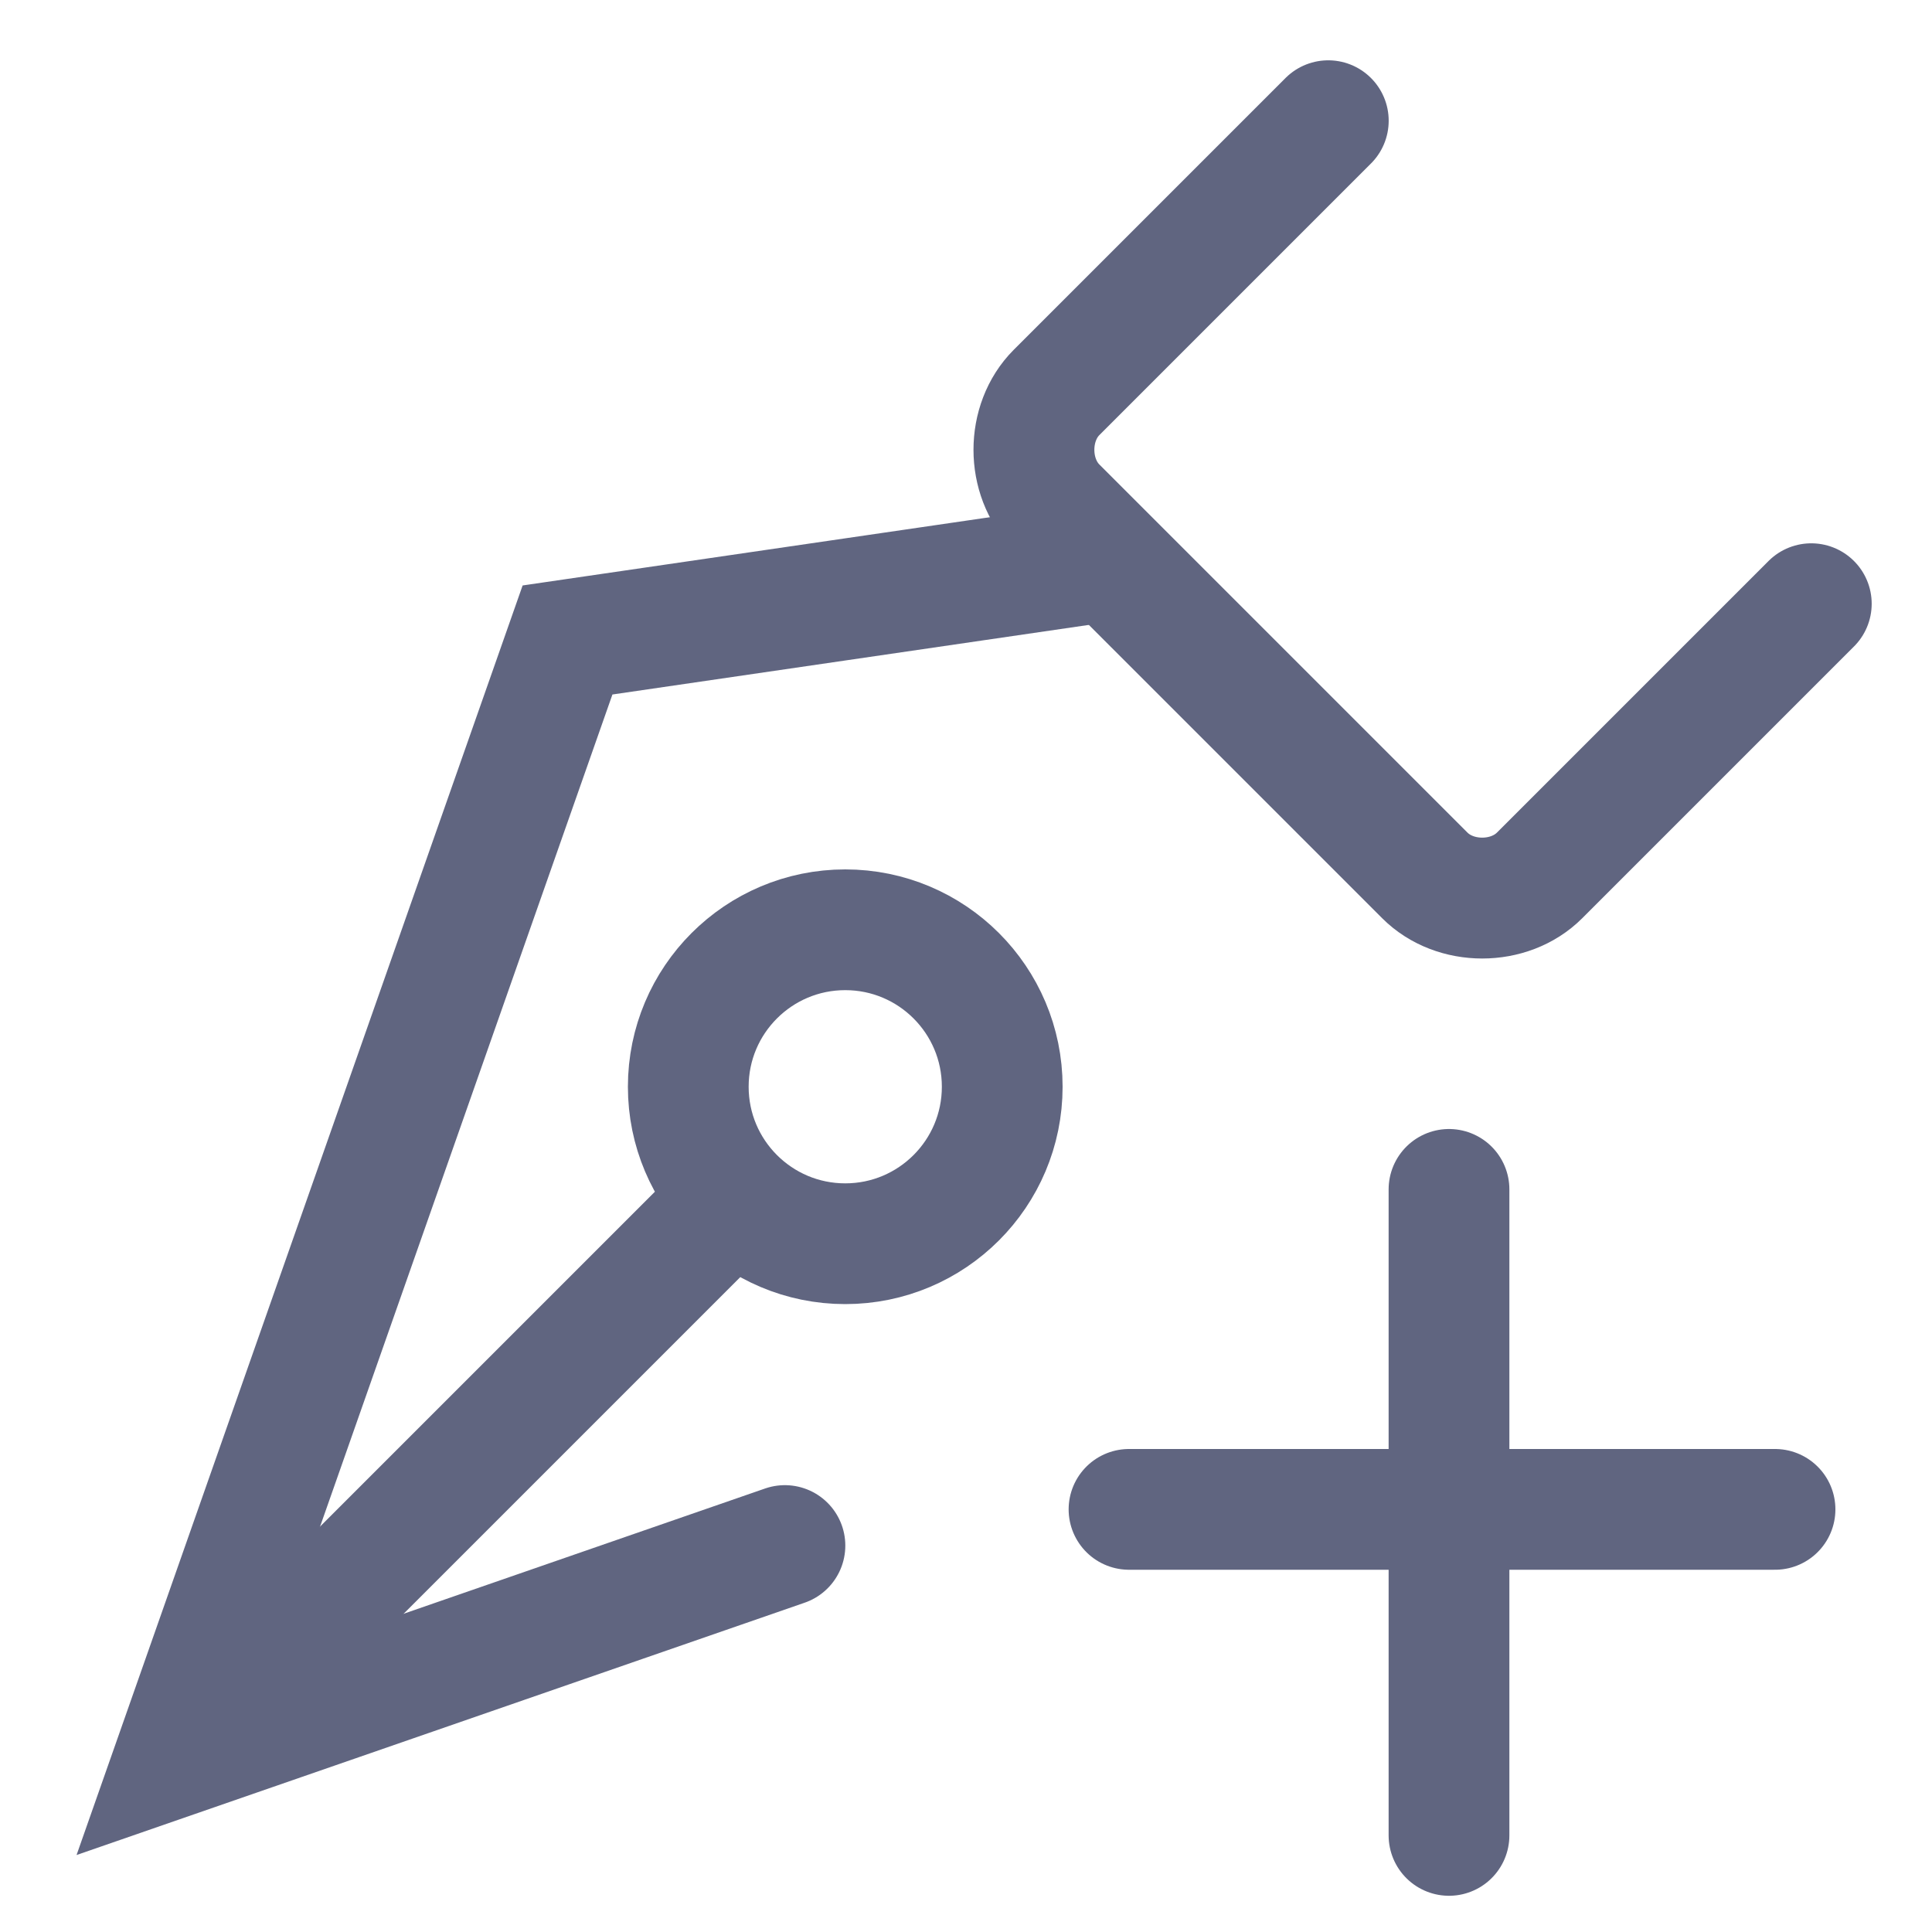 <svg width="16" height="16" viewBox="0 0 16 16" fill="none" xmlns="http://www.w3.org/2000/svg">
<path d="M12 9.85V15.2" stroke="#606580" stroke-miterlimit="10" stroke-linecap="round" stroke-linejoin="round"/>
<path d="M14.7 12.5H9.35" stroke="#606580" stroke-miterlimit="10" stroke-linecap="round" stroke-linejoin="round"/>
<path d="M11 1L8.75 3.25C8.5 3.5 8.5 3.95 8.75 4.2L11.8 7.25C12.05 7.5 12.5 7.5 12.75 7.25L15 5" stroke="#606580" stroke-width="1.001" stroke-miterlimit="10" stroke-linecap="round" stroke-linejoin="round"/>
<path d="M6.5 12.8L1.45 14.55L4.7 5.3L9.15 4.65" stroke="#606580" stroke-width="1.001" stroke-miterlimit="10" stroke-linecap="round"/>
<path d="M1.45 14.55L6.1 9.9" stroke="#606580" stroke-miterlimit="10"/>
<path d="M7 10.3C7.718 10.3 8.3 9.718 8.3 9C8.3 8.282 7.718 7.7 7 7.7C6.282 7.7 5.7 8.282 5.7 9C5.7 9.718 6.282 10.3 7 10.3Z" stroke="#606580" stroke-miterlimit="10"/>
</svg>
